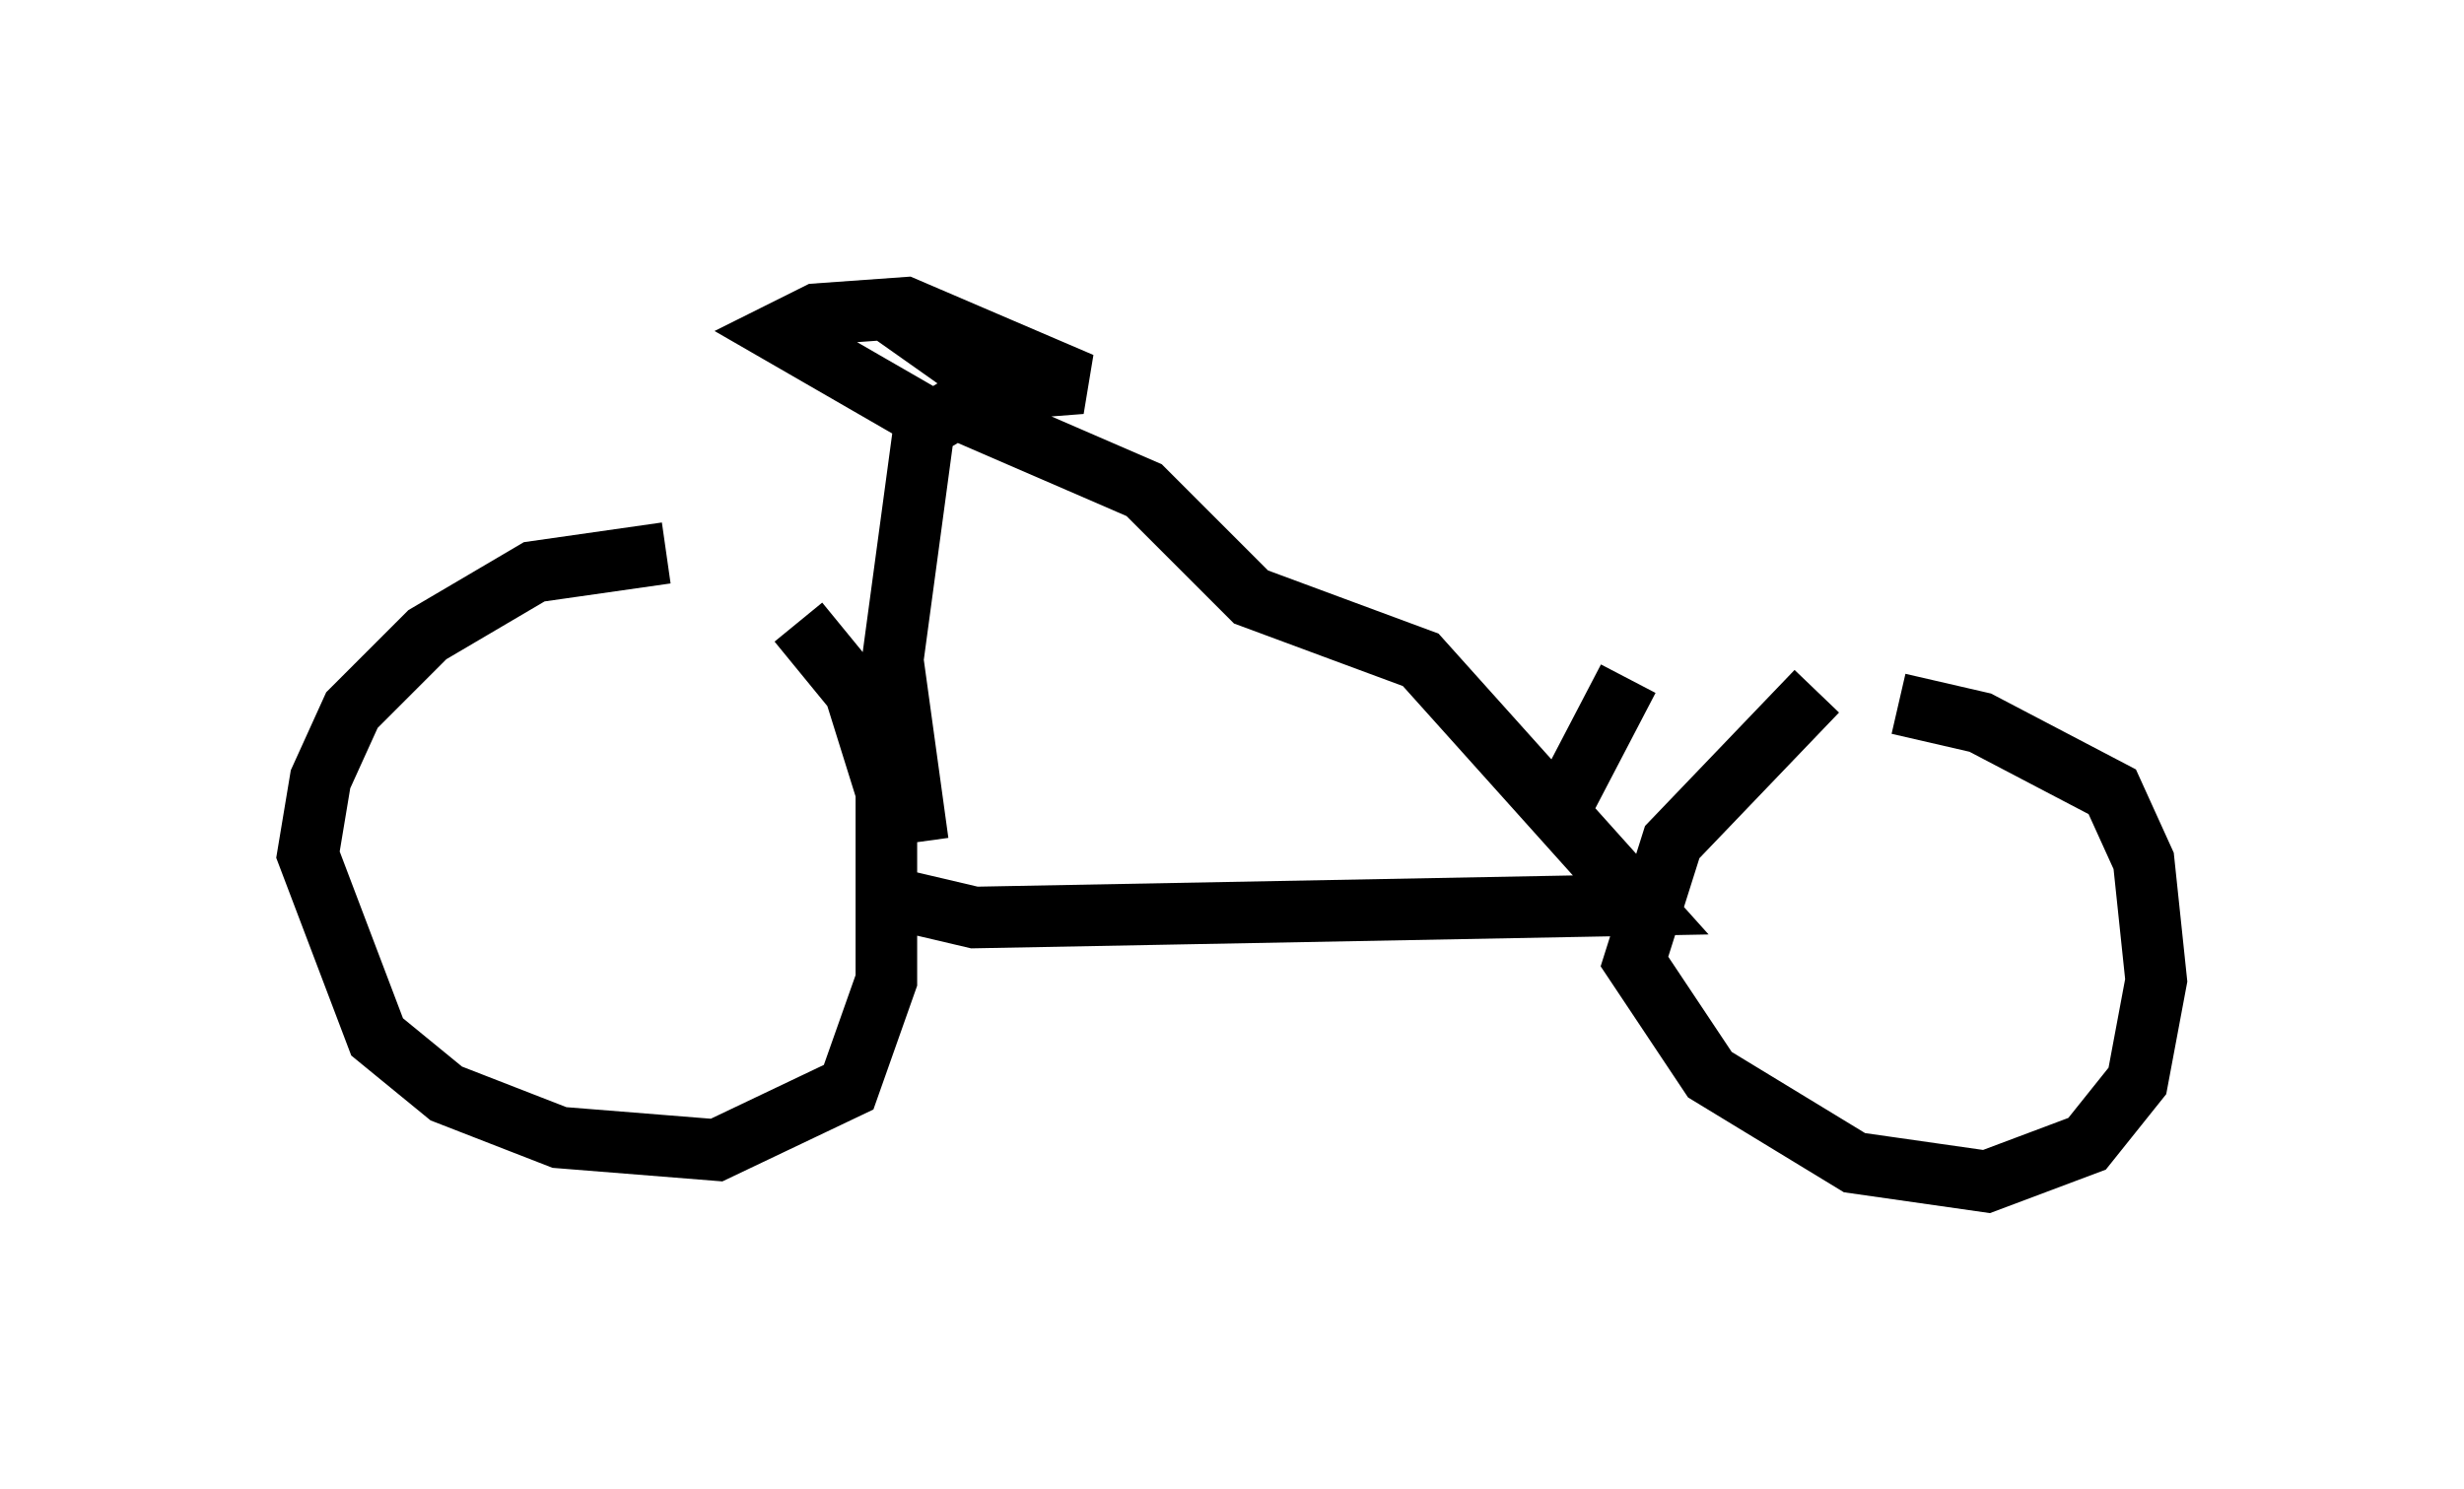 <?xml version="1.0" encoding="utf-8" ?>
<svg baseProfile="full" height="24.19" version="1.1" width="40.013" xmlns="http://www.w3.org/2000/svg" xmlns:ev="http://www.w3.org/2001/xml-events" xmlns:xlink="http://www.w3.org/1999/xlink"><defs /><rect fill="white" height="24.19" width="40.013" x="0" y="0" /><path d="M14.392, 9.798 m-3.573, -0.817 l-2.144, 0.306 -1.735, 1.021 l-1.225, 1.225 -0.51, 1.123 l-0.204, 1.225 1.123, 2.96 l1.123, 0.919 1.838, 0.715 l2.552, 0.204 2.144, -1.021 l0.613, -1.735 0.0, -3.063 l-0.51, -1.633 -0.919, -1.123 m16.538, 1.123 l-2.348, 2.45 -0.613, 1.94 l1.225, 1.838 2.348, 1.429 l2.144, 0.306 1.633, -0.613 l0.817, -1.021 0.306, -1.633 l-0.204, -1.94 -0.51, -1.123 l-2.144, -1.123 -1.327, -0.306 m-16.742, 3.063 l1.735, 0.408 10.821, -0.204 l-3.573, -3.981 -2.756, -1.021 l-1.735, -1.735 -3.063, -1.327 l-0.51, 0.306 -0.51, 3.777 l0.408, 2.96 m0.408, -6.738 l-2.654, -1.531 0.613, -0.306 l1.429, -0.102 2.858, 1.225 l-1.327, 0.102 -1.735, -1.225 m10.719, 8.269 l1.225, -2.348 " fill="none" stroke="black" stroke-width="1" /></svg>